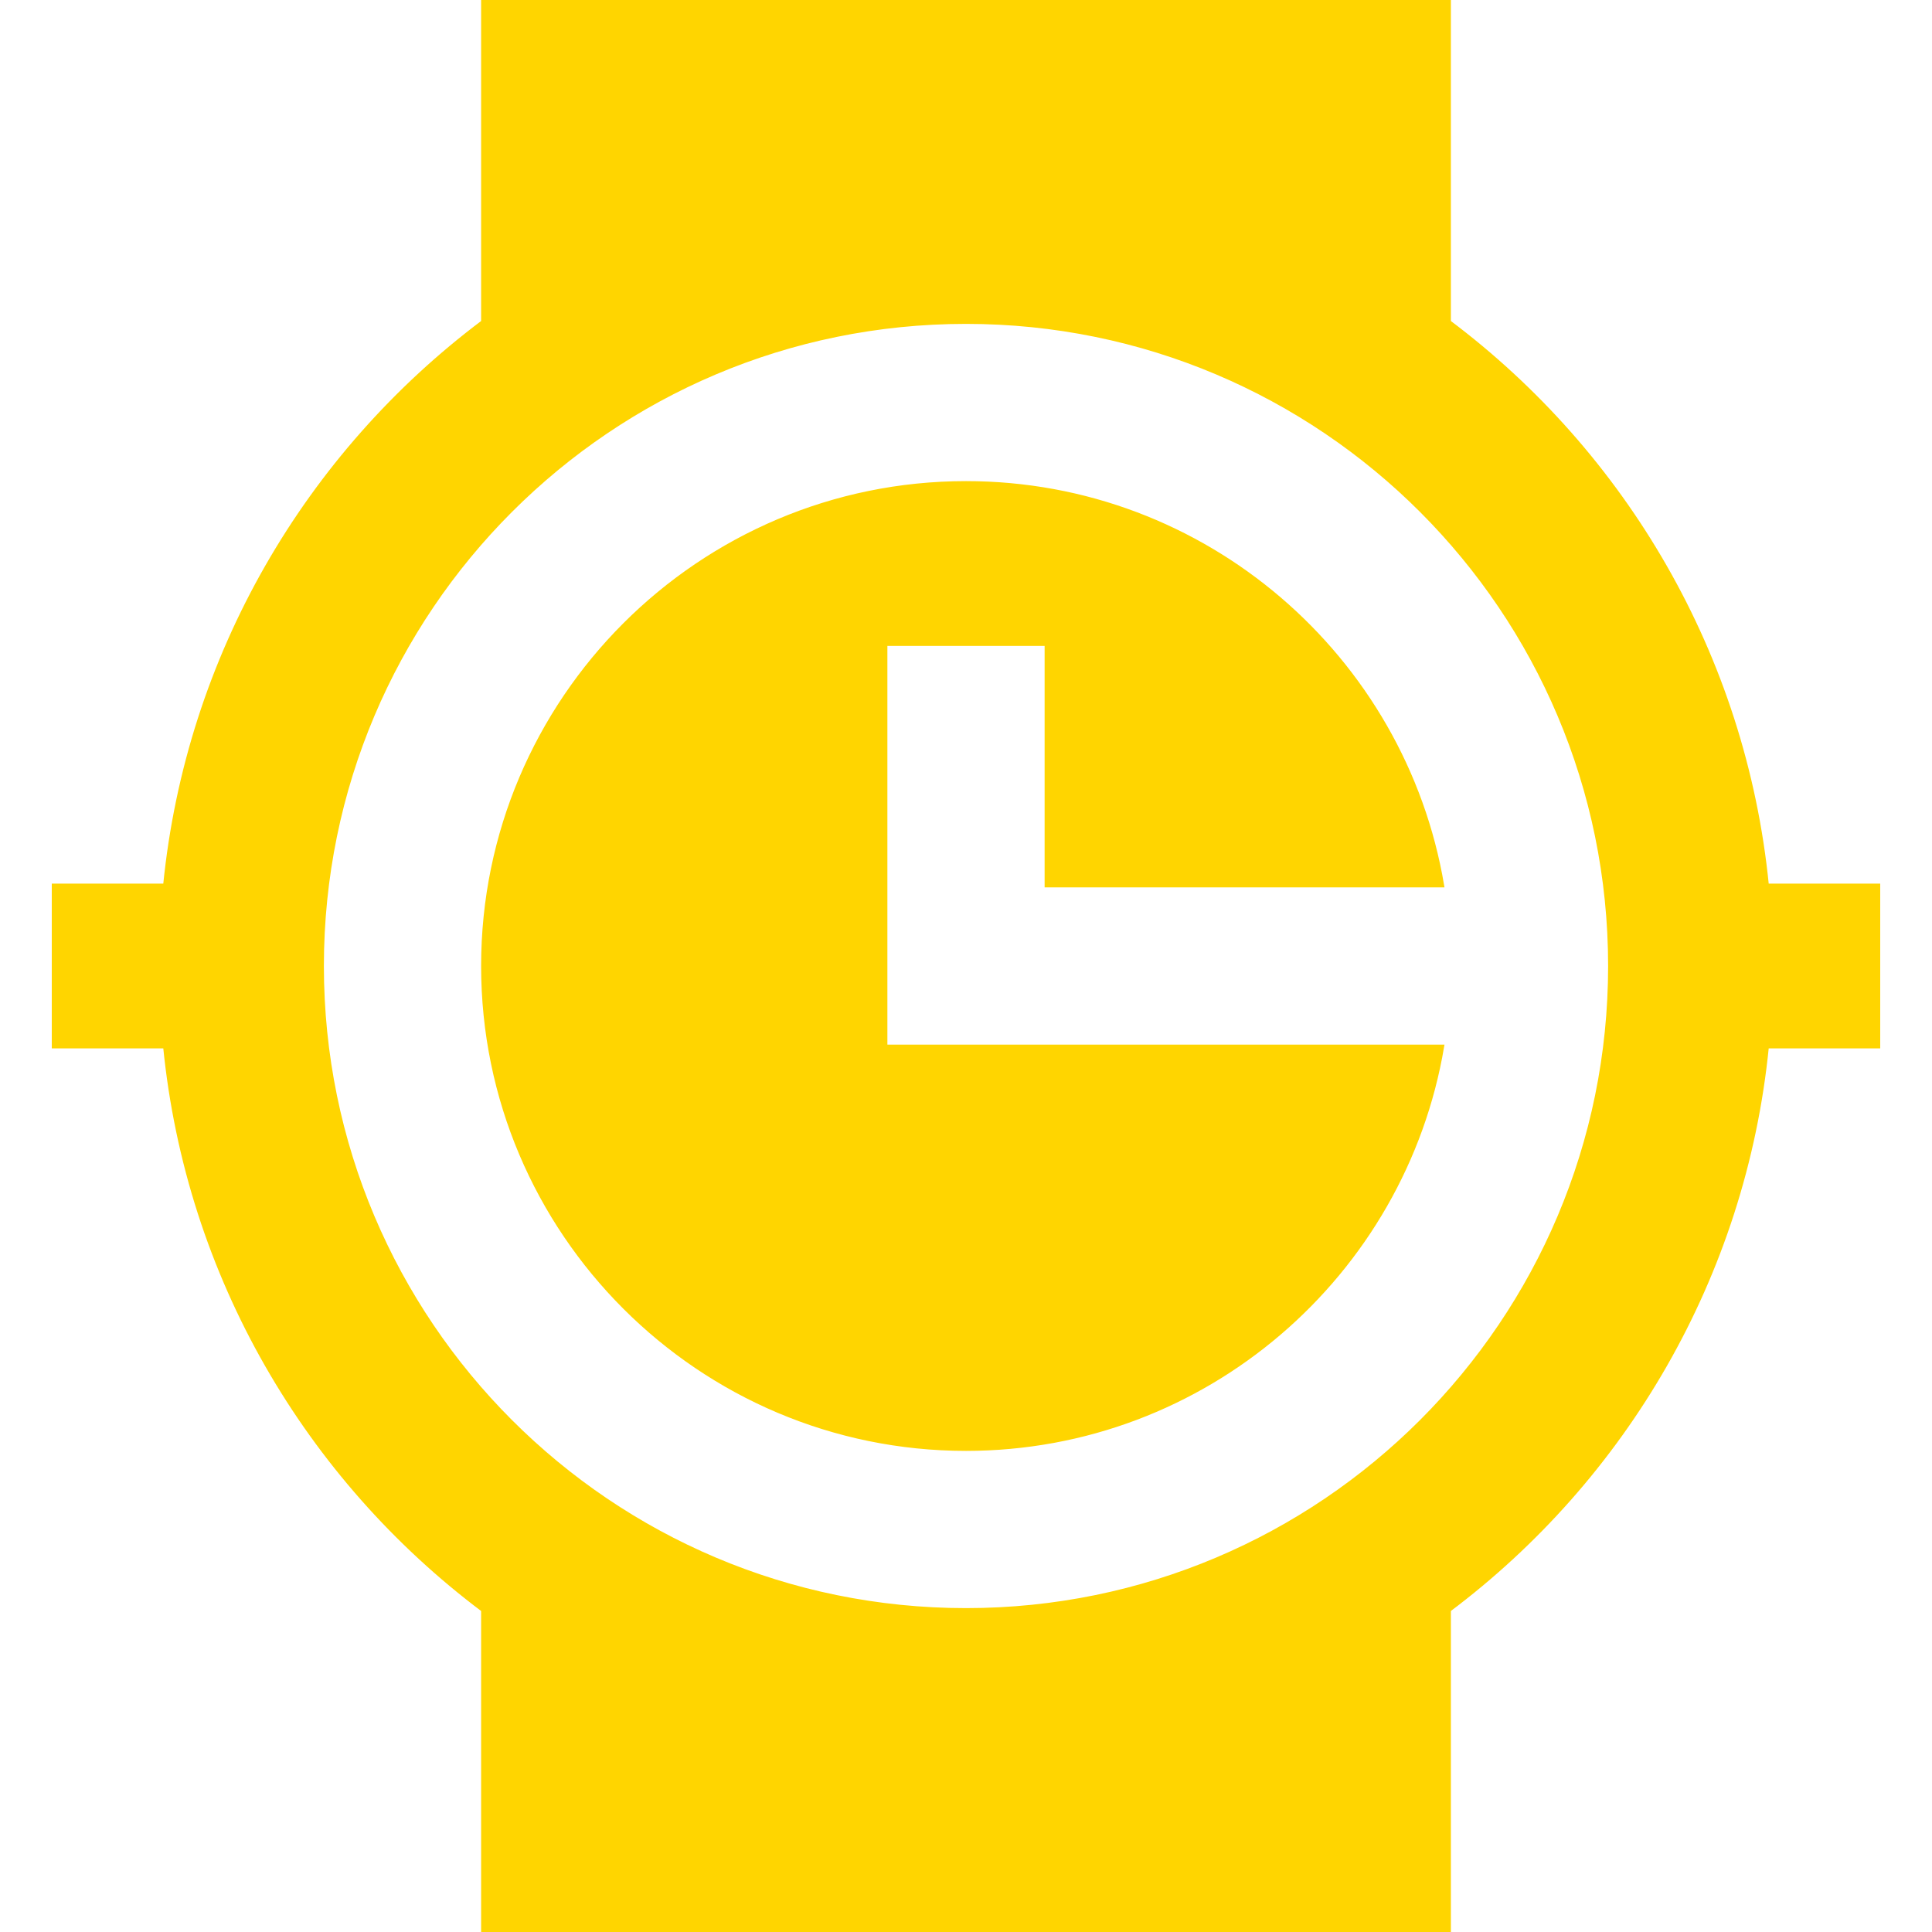 <!DOCTYPE svg PUBLIC "-//W3C//DTD SVG 1.1//EN" "http://www.w3.org/Graphics/SVG/1.1/DTD/svg11.dtd">
<!-- Uploaded to: SVG Repo, www.svgrepo.com, Transformed by: SVG Repo Mixer Tools -->
<svg fill="#ffd500" height="800px" width="800px" version="1.1" id="Layer_1" xmlns="http://www.w3.org/2000/svg" xmlns:xlink="http://www.w3.org/1999/xlink" viewBox="0 0 512 512" xml:space="preserve" stroke="#ffd500">
<g id="SVGRepo_bgCarrier" stroke-width="0"/>
<g id="SVGRepo_tracerCarrier" stroke-linecap="round" stroke-linejoin="round"/>
<g id="SVGRepo_iconCarrier"> <g> <g> <path d="M468.274,234.667C462.218,173.666,430.468,120.229,384,85.323V0H128v85.323c-46.468,34.906-78.218,88.343-84.274,149.343 H14.222v42.667h29.504C49.782,338.334,81.532,391.771,128,426.677V512h256v-85.323c46.468-34.906,78.218-88.343,84.274-149.343 h29.504v-42.667H468.274z M256,426.667c-94.256,0-170.667-76.41-170.667-170.667S161.744,85.333,256,85.333 S426.667,161.744,426.667,256S350.256,426.667,256,426.667z"/> </g> </g> <g> <g> <path d="M234.667,234.667v-64h42.667v64h104.879C372.025,174.205,319.31,128,256,128c-70.579,0-128,57.419-128,128 s57.421,128,128,128c63.312,0,116.026-46.205,126.212-106.667H234.667V234.667z"/> </g> </g> </g>
</svg>